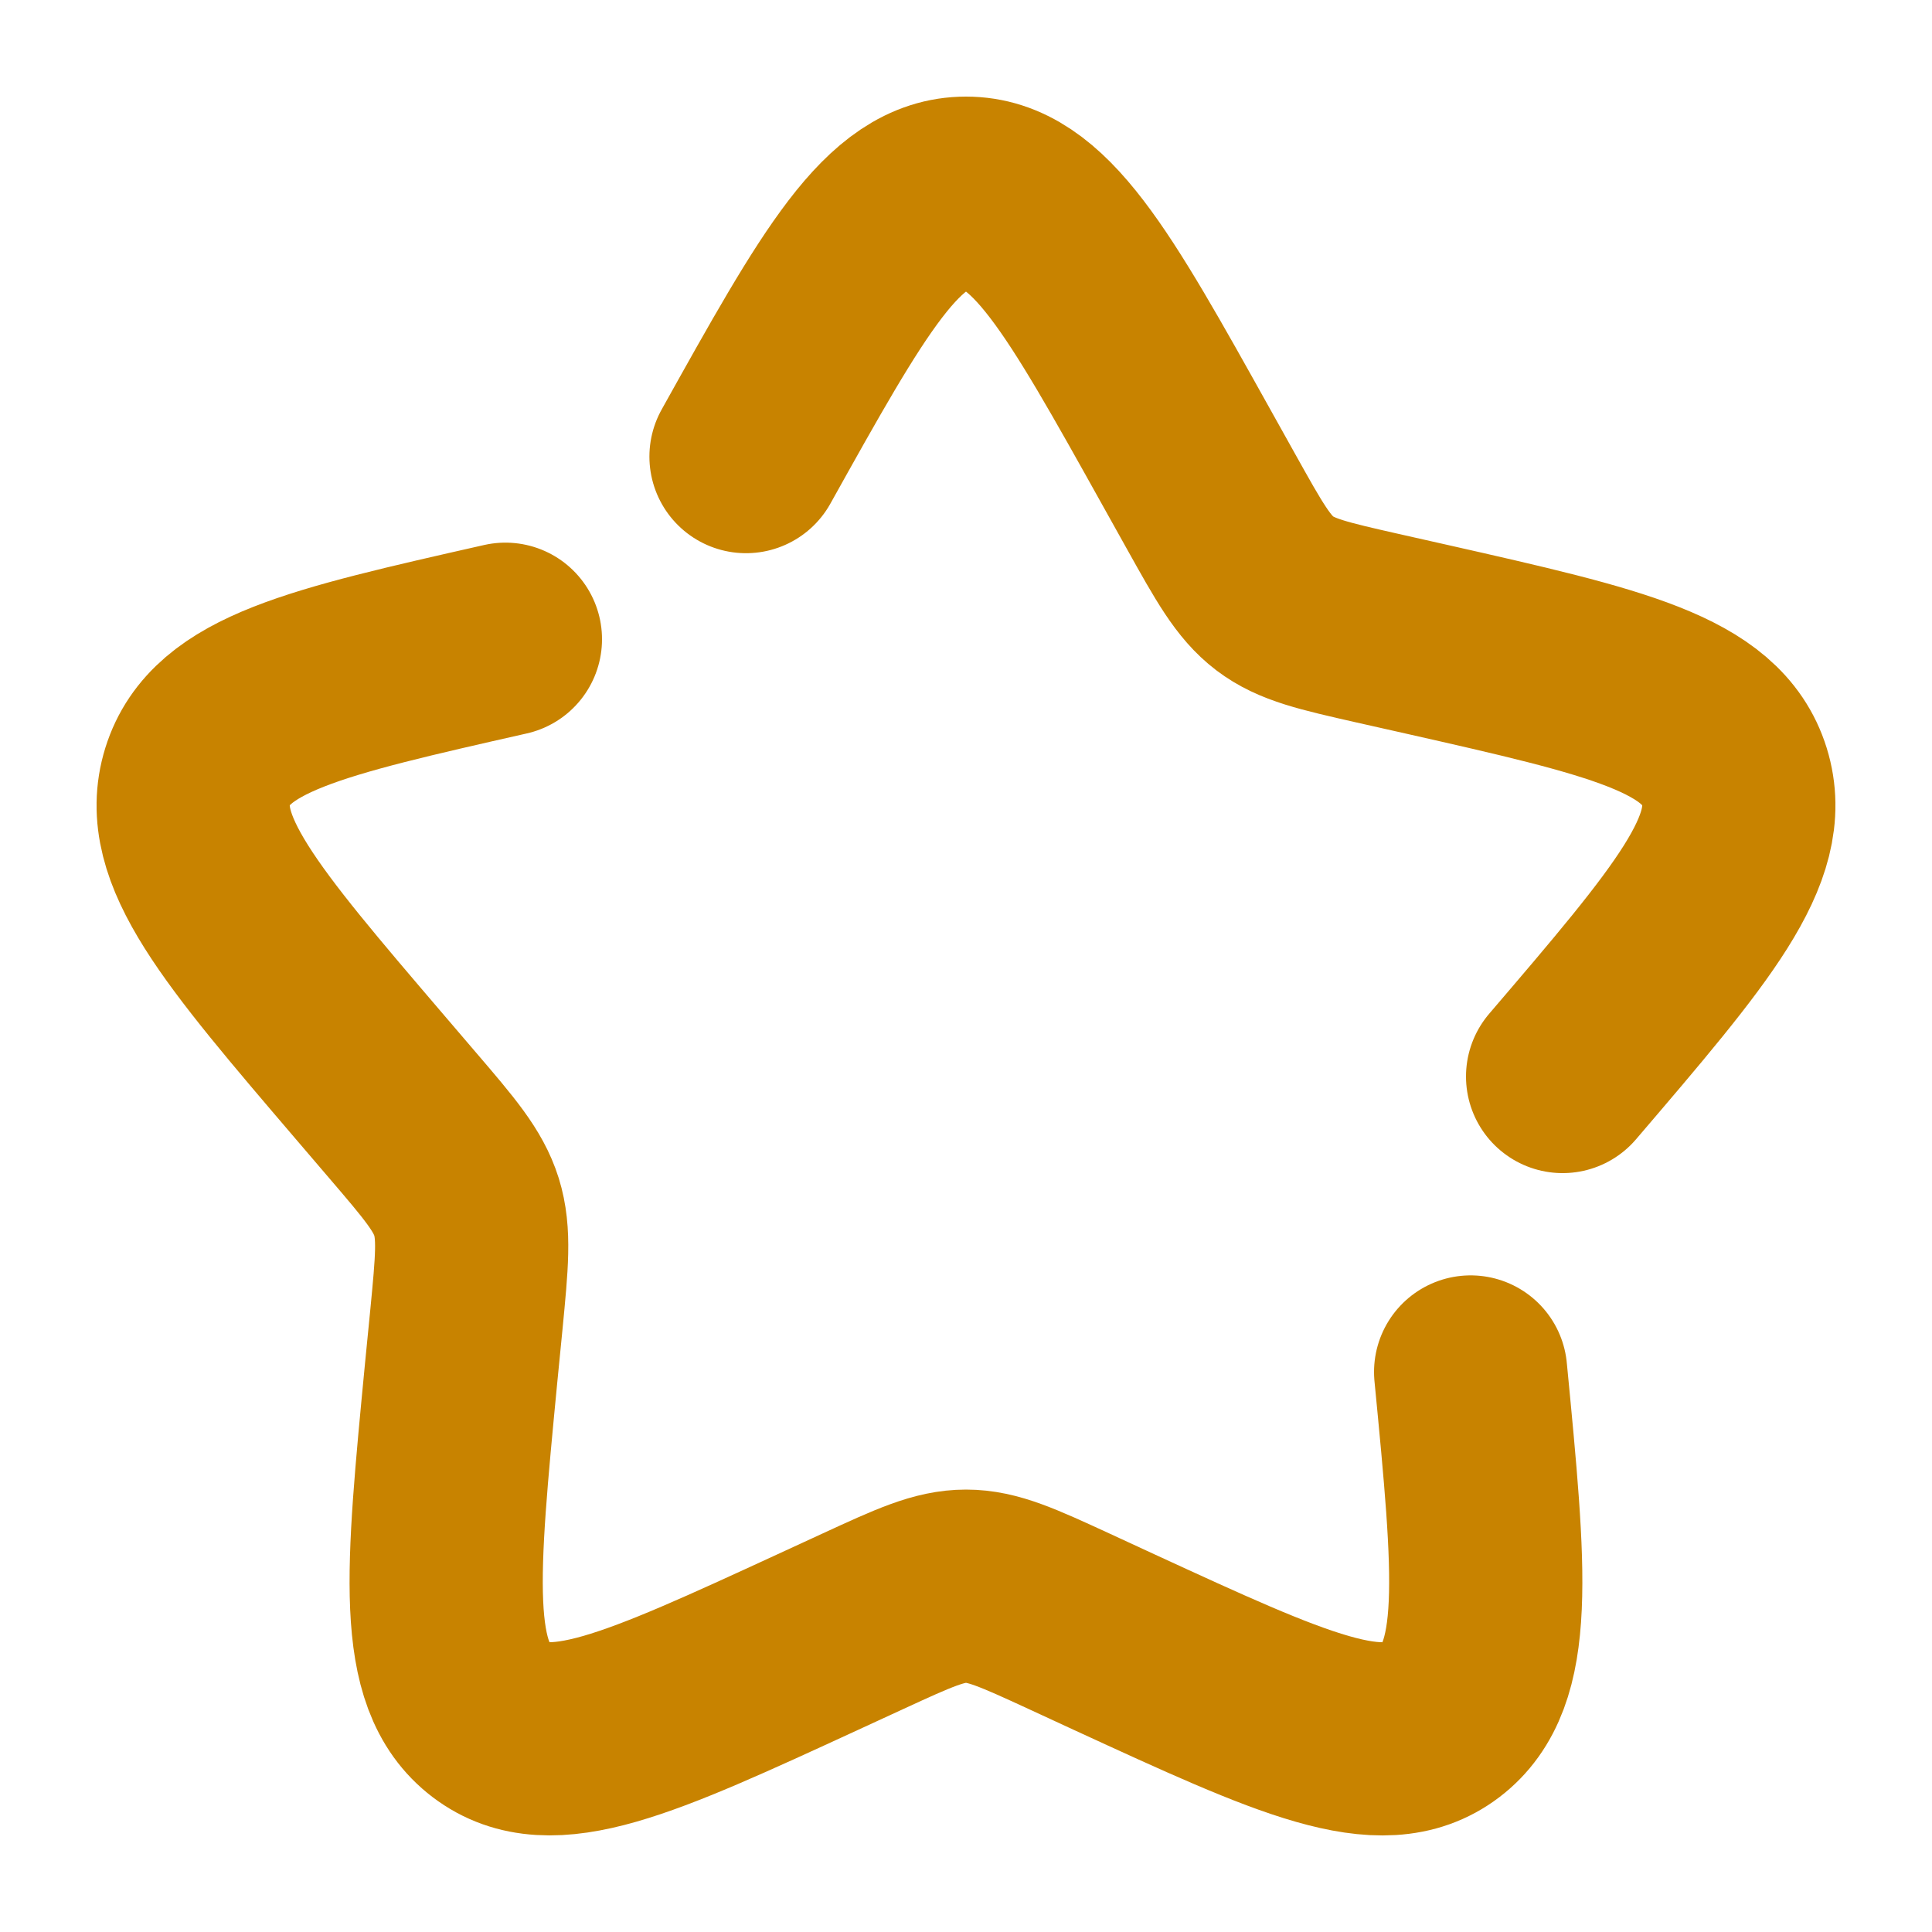 <svg width="15" height="15" viewBox="0 0 15 15" fill="none" xmlns="http://www.w3.org/2000/svg">
<path d="M3.924 4.963C2.448 5.297 1.71 5.464 1.534 6.029C1.359 6.593 1.862 7.181 2.868 8.358L3.128 8.662C3.414 8.996 3.557 9.164 3.622 9.37C3.686 9.577 3.664 9.8 3.621 10.246L3.581 10.652C3.43 12.223 3.353 13.007 3.813 13.356C4.273 13.705 4.964 13.387 6.345 12.751L6.703 12.586C7.096 12.405 7.292 12.315 7.5 12.315C7.708 12.315 7.904 12.405 8.297 12.586L8.654 12.751C10.036 13.387 10.727 13.705 11.186 13.357C11.646 13.007 11.57 12.223 11.418 10.652M12.132 8.358C13.138 7.182 13.641 6.593 13.466 6.029C13.29 5.464 12.552 5.297 11.076 4.963L10.694 4.877C10.275 4.782 10.066 4.735 9.897 4.607C9.729 4.479 9.621 4.285 9.405 3.898L9.208 3.545C8.448 2.182 8.068 1.5 7.5 1.5C6.932 1.5 6.552 2.182 5.792 3.545" stroke="#C88300" stroke-width="1.5" stroke-linecap="round"/>
</svg>
